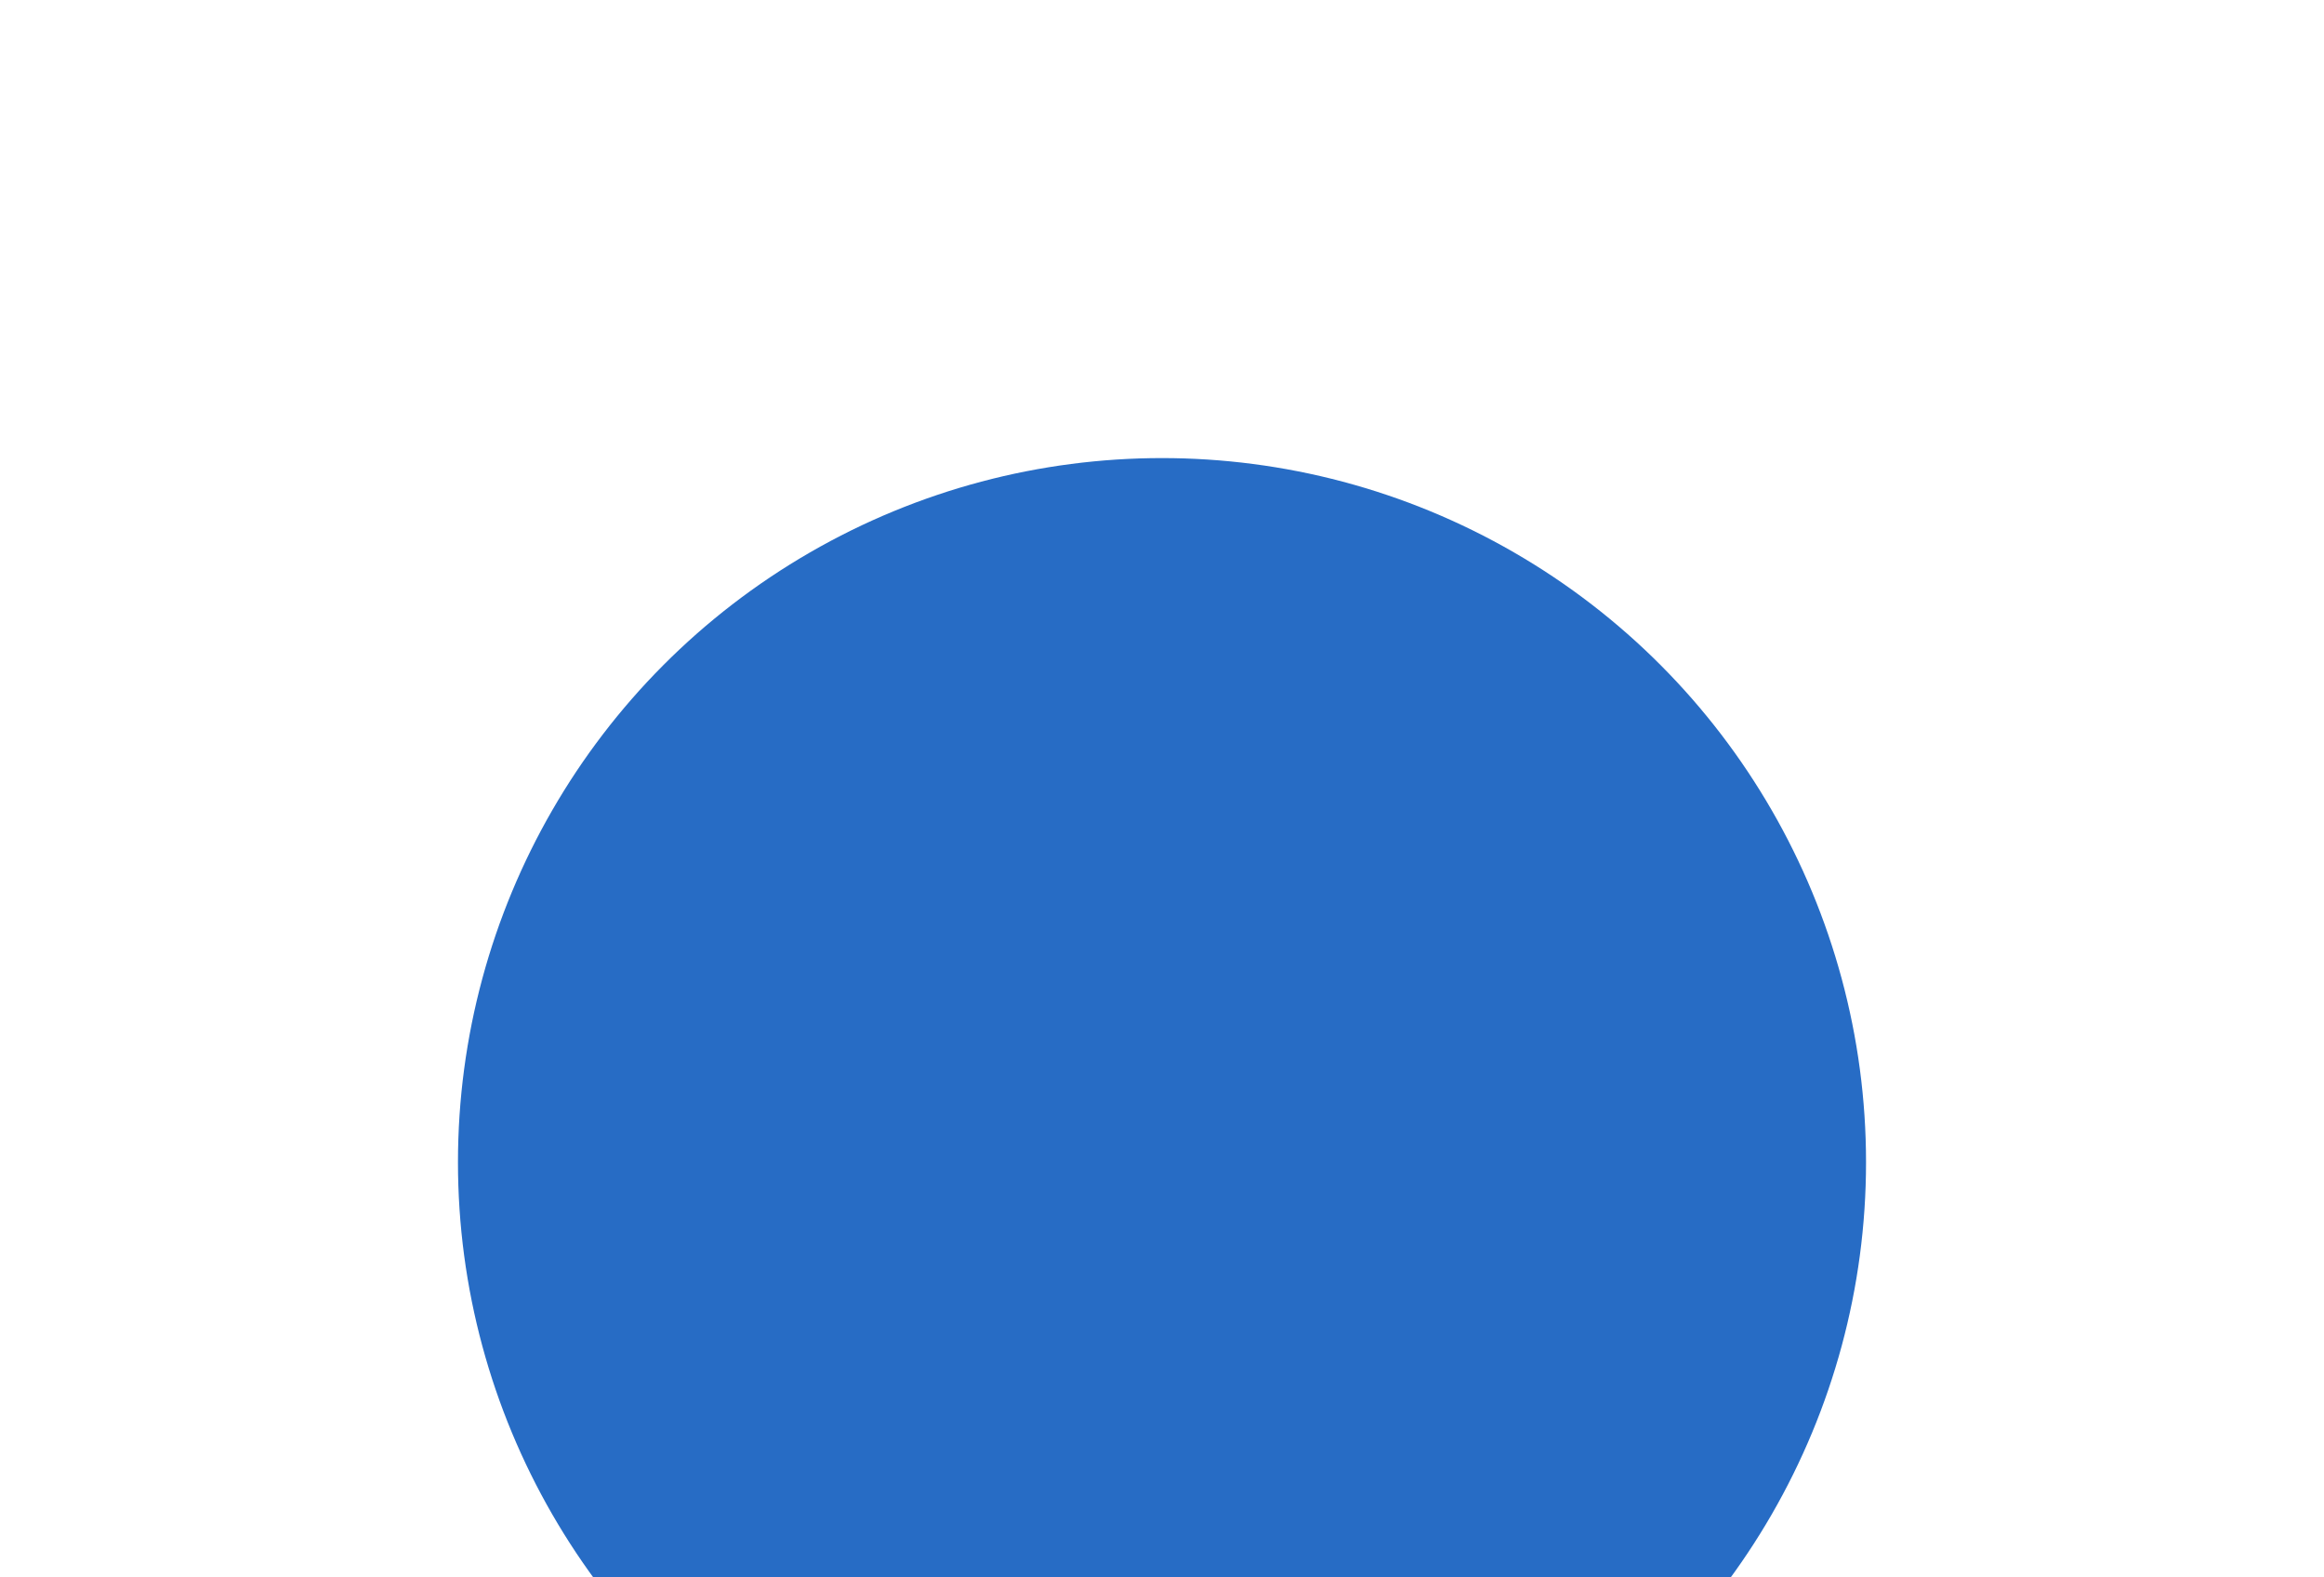 <svg width="1020" height="692" viewBox="0 0 1020 692" fill="none" xmlns="http://www.w3.org/2000/svg">
    <g filter="url(#filter0_f_2072_973)">
        <circle cx="510" cy="510" r="309" fill="#276CC5"/>
    </g>
    <defs>
        <filter id="filter0_f_2072_973" x="0.4" y="0.4" width="1019.2" height="1019.2" filterUnits="userSpaceOnUse" color-interpolation-filters="sRGB">
            <feFlood flood-opacity="0" result="BackgroundImageFix"/>
            <feBlend mode="normal" in="SourceGraphic" in2="BackgroundImageFix" result="shape"/>
            <feGaussianBlur stdDeviation="100.3" result="effect1_foregroundBlur_2072_973"/>
        </filter>
    </defs>
</svg>
